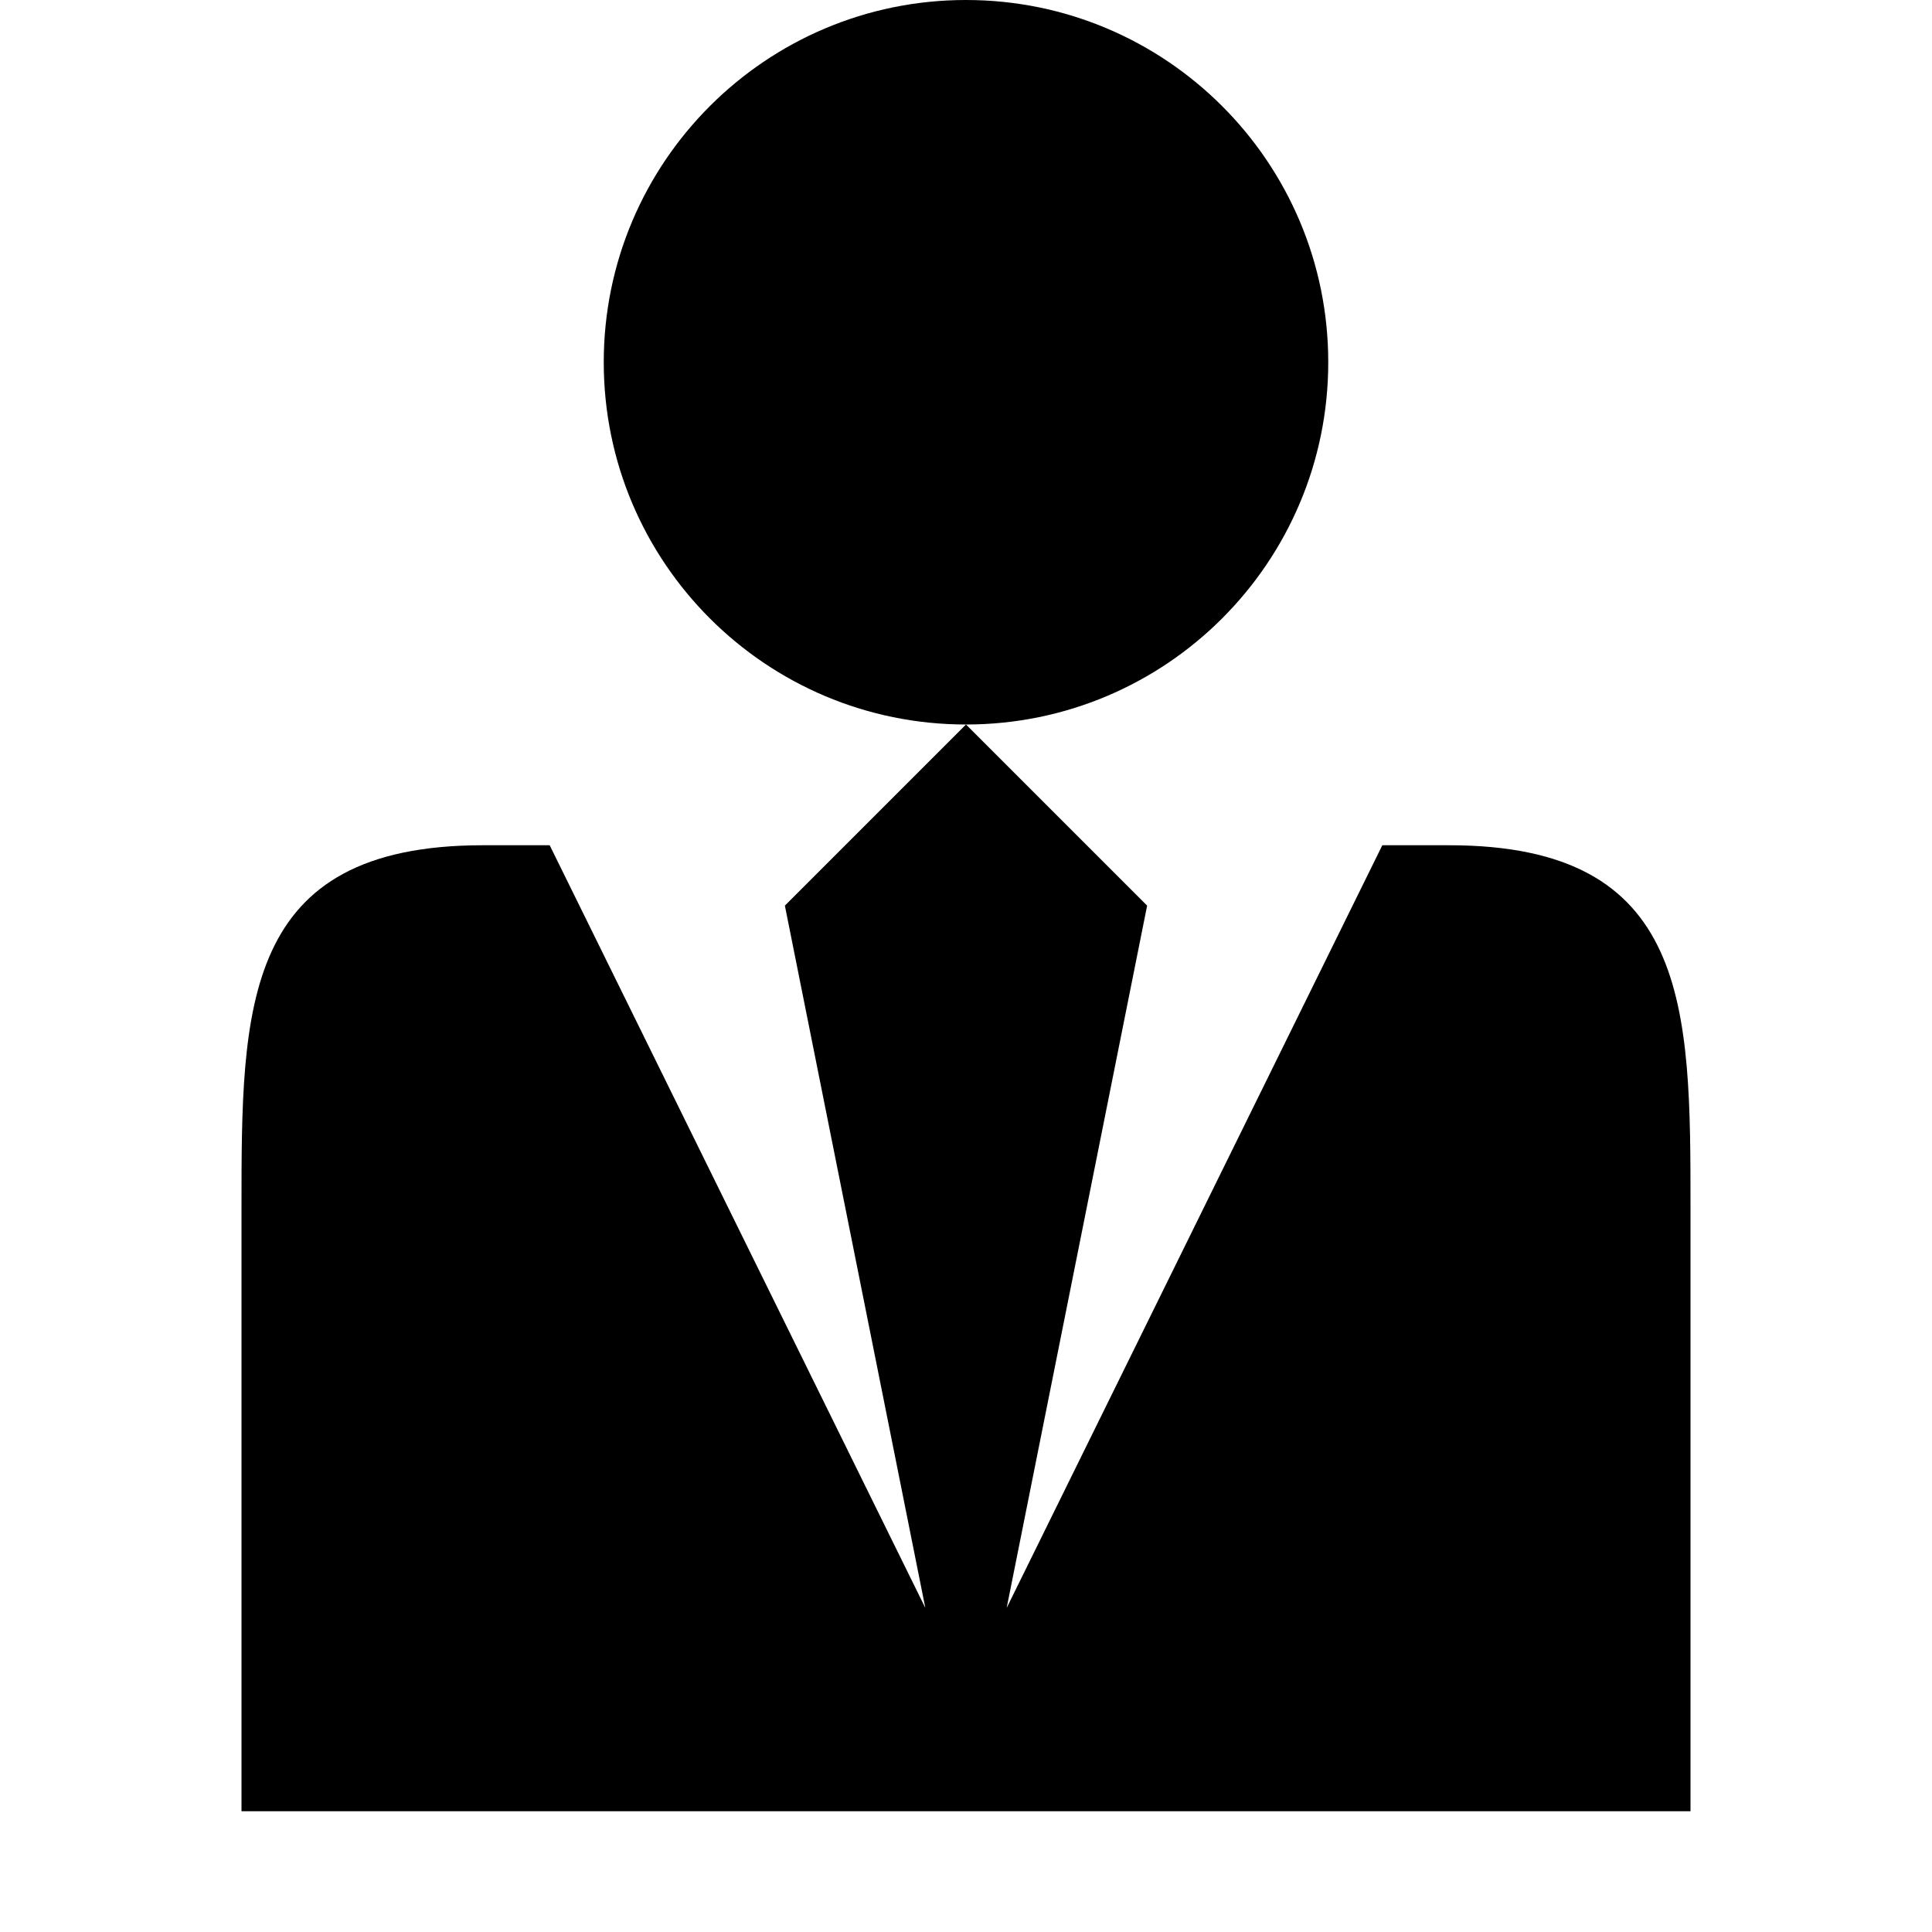 <?xml version="1.0" encoding="utf-8"?>
<!-- Generated by IcoMoon.io -->
<!DOCTYPE svg PUBLIC "-//W3C//DTD SVG 1.1//EN" "http://www.w3.org/Graphics/SVG/1.1/DTD/svg11.dtd">
<svg version="1.1" xmlns="http://www.w3.org/2000/svg" xmlns:xlink="http://www.w3.org/1999/xlink" width="64" height="64" viewBox="0 0 64 64">
<path d="M20 12c0-6.627 5.373-12 12-12s12 5.373 12 12c0 6.627-5.373 12-12 12s-12-5.373-12-12zM48.005 28h-2.214l-12.444 25.265 4.653-23.265-6-6-6 6 4.653 23.265-12.444-25.265h-2.214c-7.995 0-7.995 5.374-7.995 12v20h48v-20c0-6.626 0-12-7.995-12z" fill="#000000"></path>
</svg>
